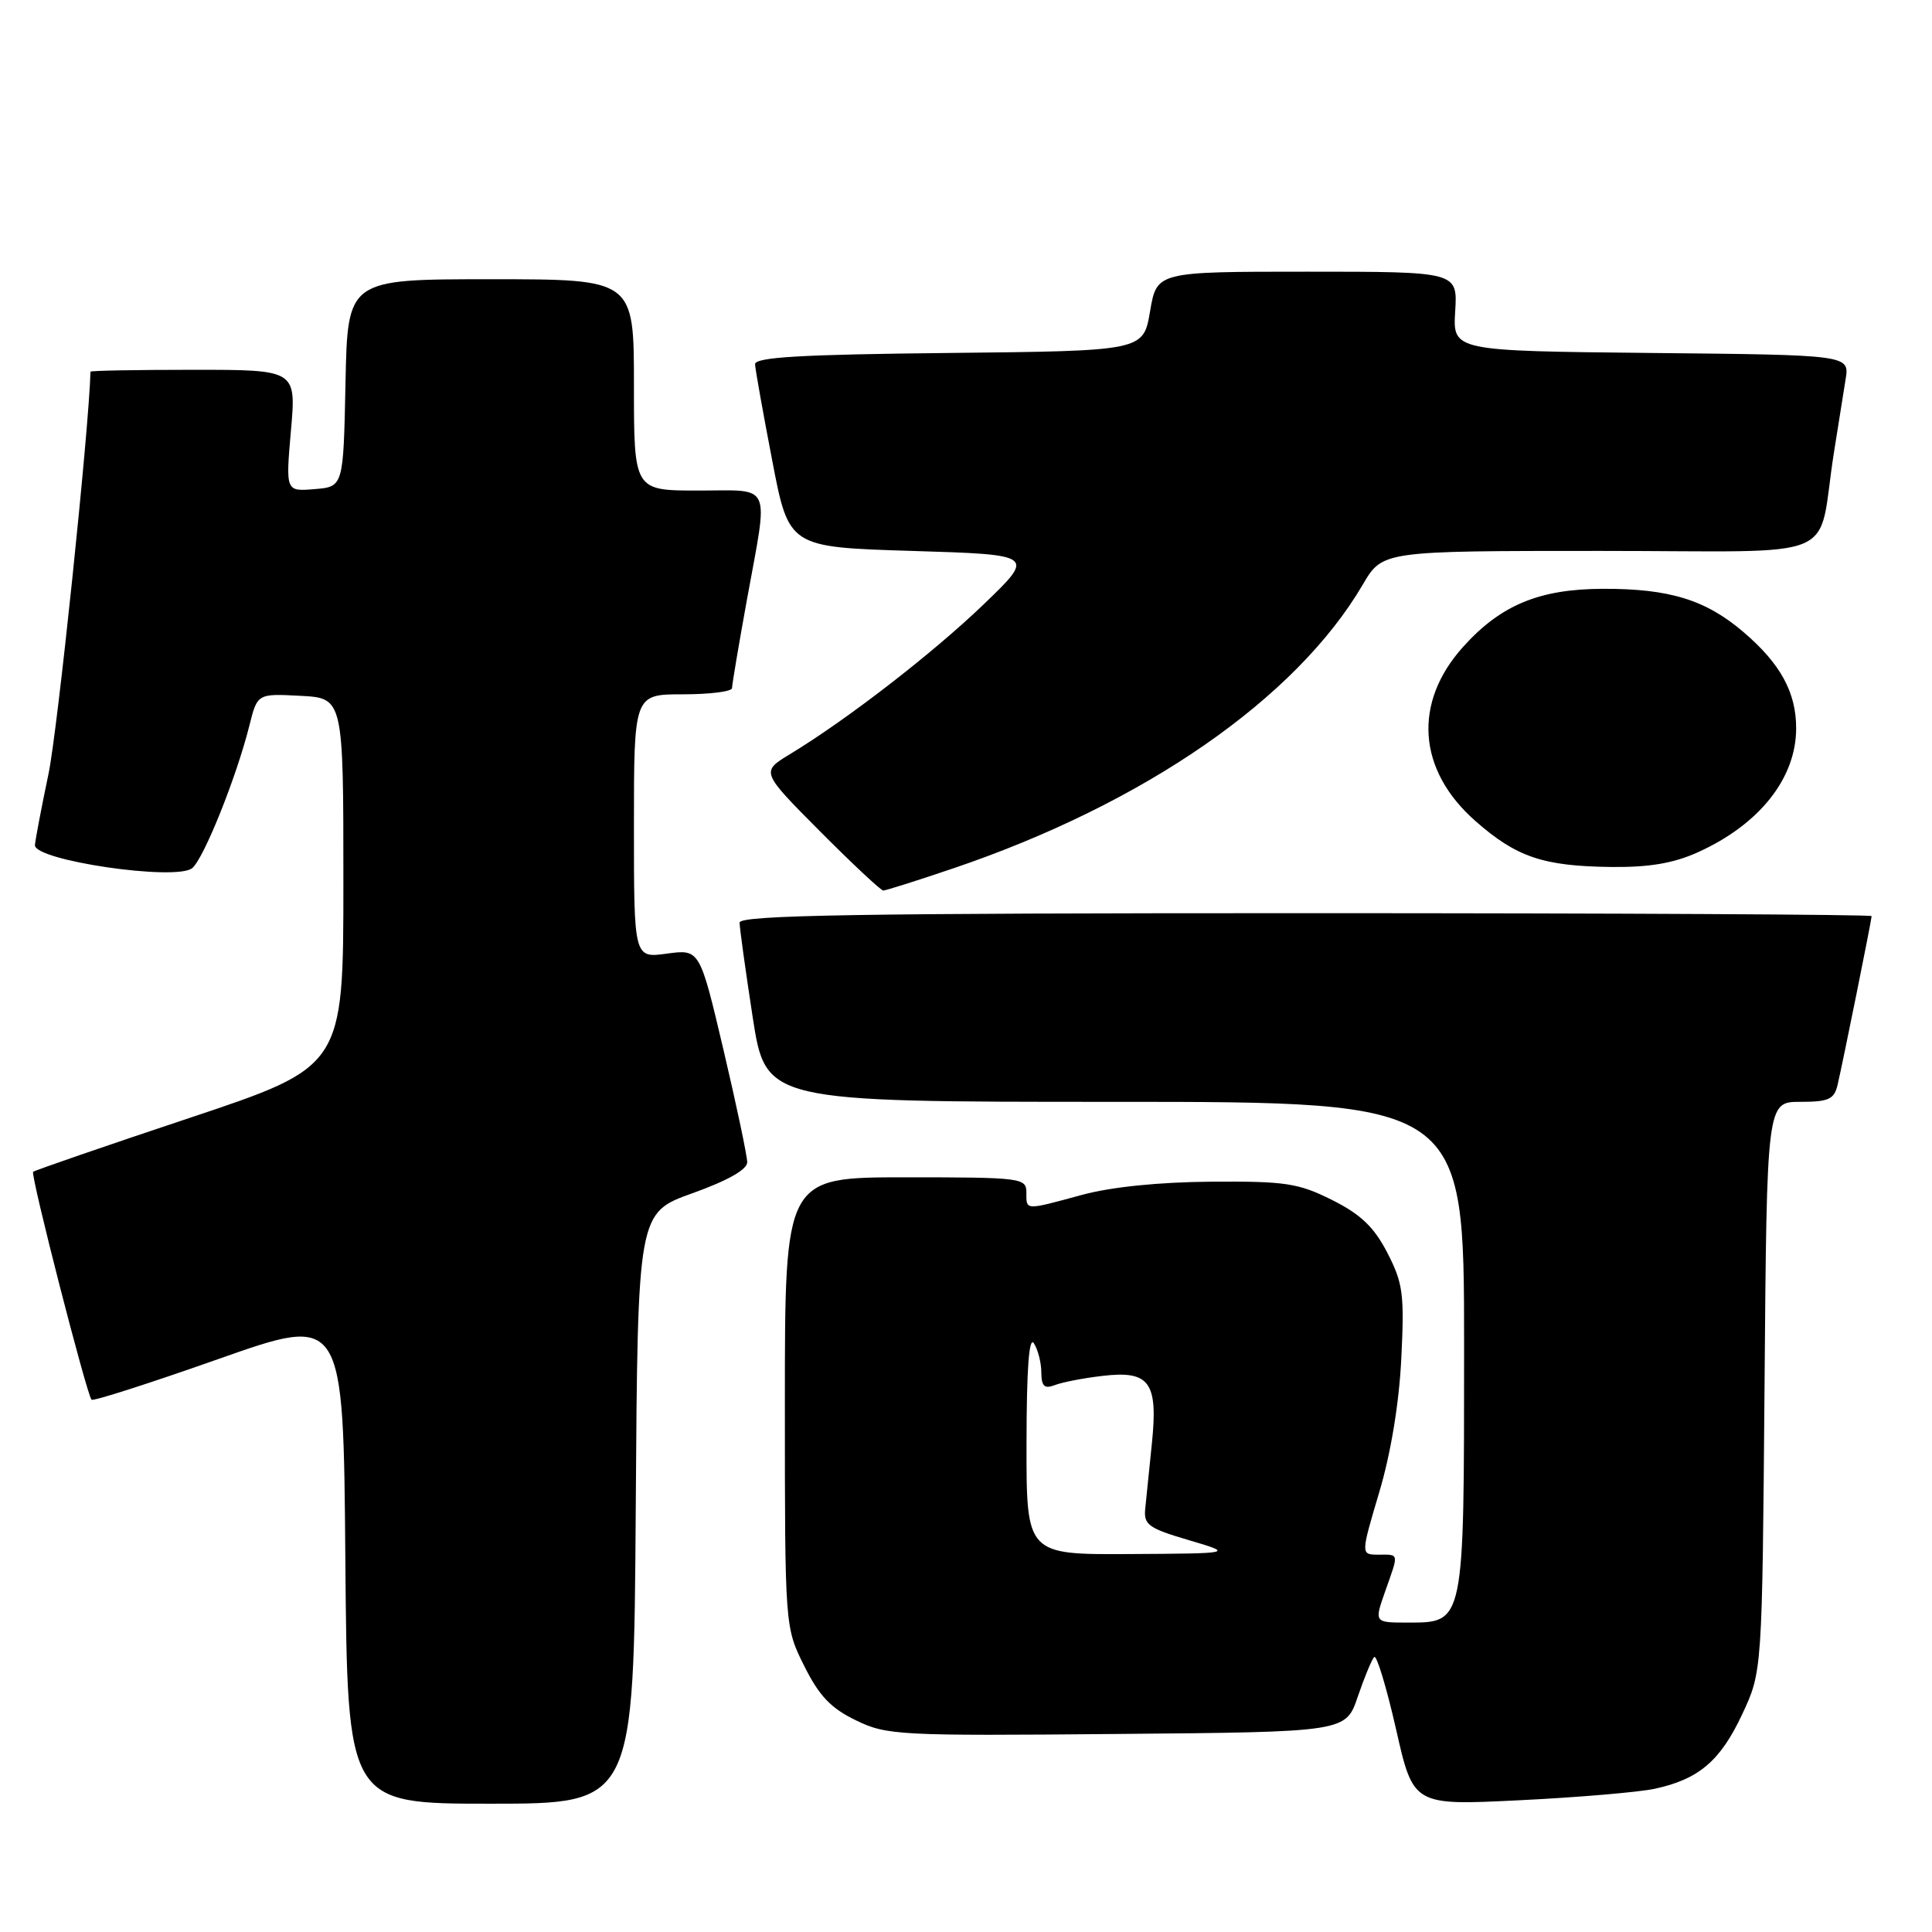 <?xml version="1.0" encoding="UTF-8" standalone="no"?>
<!DOCTYPE svg PUBLIC "-//W3C//DTD SVG 1.1//EN" "http://www.w3.org/Graphics/SVG/1.1/DTD/svg11.dtd" >
<svg xmlns="http://www.w3.org/2000/svg" xmlns:xlink="http://www.w3.org/1999/xlink" version="1.1" viewBox="0 0 256 256">
 <g >
 <path fill="currentColor"
d=" M 84.24 199.85 C 84.50 160.71 84.50 160.71 91.75 158.11 C 96.39 156.45 99.00 154.98 99.01 154.01 C 99.01 153.18 97.60 146.48 95.87 139.13 C 92.72 125.77 92.72 125.77 88.36 126.36 C 84.00 126.96 84.00 126.96 84.00 109.48 C 84.00 92.00 84.00 92.00 90.50 92.00 C 94.08 92.00 97.00 91.63 97.00 91.17 C 97.00 90.71 97.89 85.43 98.98 79.42 C 101.85 63.67 102.44 65.00 92.50 65.00 C 84.00 65.00 84.00 65.00 84.00 51.00 C 84.00 37.00 84.00 37.00 65.03 37.00 C 46.06 37.00 46.06 37.00 45.78 50.75 C 45.50 64.50 45.50 64.50 41.68 64.81 C 37.85 65.13 37.85 65.13 38.55 57.06 C 39.26 49.00 39.26 49.00 25.63 49.00 C 18.13 49.00 12.00 49.11 11.99 49.25 C 11.79 56.95 7.62 96.88 6.43 102.53 C 5.51 106.92 4.70 111.16 4.63 111.97 C 4.45 114.01 23.35 116.78 25.47 115.03 C 27.01 113.75 31.31 103.03 33.03 96.20 C 34.10 91.90 34.10 91.90 39.80 92.20 C 45.50 92.50 45.50 92.50 45.50 116.91 C 45.50 141.33 45.50 141.33 25.12 148.13 C 13.90 151.87 4.58 155.09 4.39 155.27 C 4.01 155.65 11.50 184.83 12.13 185.47 C 12.36 185.69 19.95 183.25 29.02 180.05 C 45.50 174.24 45.50 174.24 45.76 206.62 C 46.03 239.00 46.03 239.00 65.00 239.00 C 83.98 239.00 83.98 239.00 84.24 199.85 Z  M 219.27 237.02 C 225.10 235.76 227.96 233.32 230.84 227.17 C 233.50 221.50 233.50 221.50 233.81 183.75 C 234.11 146.00 234.11 146.00 238.54 146.00 C 242.30 146.00 243.04 145.67 243.49 143.75 C 244.20 140.71 248.00 121.88 248.00 121.39 C 248.00 121.18 214.25 121.00 173.00 121.00 C 113.67 121.00 98.00 121.26 98.00 122.25 C 98.00 122.94 98.78 128.56 99.73 134.75 C 101.47 146.00 101.47 146.00 147.73 146.00 C 194.00 146.00 194.00 146.00 194.00 178.28 C 194.00 215.35 194.07 215.00 186.49 215.00 C 182.09 215.00 182.09 215.00 183.54 210.87 C 185.37 205.70 185.43 206.00 182.65 206.00 C 180.30 206.00 180.30 206.00 182.75 197.75 C 184.29 192.60 185.39 185.93 185.68 180.00 C 186.10 171.48 185.91 170.04 183.83 166.00 C 182.06 162.58 180.30 160.90 176.50 159.00 C 172.03 156.77 170.33 156.51 160.50 156.58 C 153.58 156.63 147.22 157.28 143.36 158.33 C 135.74 160.40 136.00 160.41 136.00 158.00 C 136.00 156.08 135.33 156.00 120.00 156.00 C 104.00 156.00 104.00 156.00 104.00 185.80 C 104.00 215.61 104.00 215.61 106.56 220.74 C 108.54 224.71 110.09 226.35 113.41 227.95 C 117.50 229.94 119.08 230.02 148.01 229.76 C 178.33 229.50 178.33 229.50 179.91 224.82 C 180.79 222.25 181.77 219.88 182.09 219.56 C 182.41 219.25 183.71 223.54 184.98 229.11 C 187.27 239.24 187.27 239.24 201.39 238.54 C 209.15 238.16 217.20 237.47 219.27 237.02 Z  M 126.20 115.10 C 151.57 106.52 171.71 92.59 180.57 77.47 C 183.19 73.00 183.19 73.00 212.05 73.00 C 244.78 73.00 240.68 74.72 243.00 60.00 C 243.56 56.42 244.26 52.05 244.55 50.27 C 245.08 47.03 245.08 47.03 218.79 46.77 C 192.50 46.50 192.50 46.50 192.82 41.25 C 193.14 36.00 193.14 36.00 173.21 36.00 C 153.28 36.00 153.28 36.00 152.39 41.25 C 151.50 46.50 151.50 46.50 125.75 46.77 C 106.11 46.97 100.01 47.33 100.05 48.27 C 100.08 48.95 101.10 54.67 102.32 61.00 C 104.52 72.50 104.52 72.50 120.85 73.00 C 137.18 73.50 137.18 73.50 130.34 80.08 C 123.62 86.54 112.24 95.35 104.66 99.94 C 100.82 102.27 100.82 102.27 108.64 110.14 C 112.94 114.46 116.72 118.00 117.04 118.00 C 117.36 118.00 121.48 116.70 126.20 115.10 Z  M 225.00 112.92 C 233.15 109.23 238.00 103.11 238.00 96.50 C 238.00 91.74 235.93 87.95 231.03 83.76 C 226.03 79.48 221.21 77.99 212.38 78.02 C 203.97 78.05 198.87 80.16 193.89 85.69 C 187.20 93.11 187.82 102.03 195.49 108.78 C 200.94 113.58 204.47 114.77 213.50 114.88 C 218.54 114.93 221.76 114.39 225.00 112.92 Z  M 136.02 191.25 C 136.03 181.36 136.35 176.99 137.00 178.00 C 137.53 178.82 137.98 180.56 137.98 181.86 C 138.00 183.69 138.39 184.06 139.75 183.54 C 140.71 183.16 143.54 182.61 146.03 182.32 C 152.32 181.56 153.47 183.12 152.63 191.27 C 152.28 194.69 151.88 198.58 151.75 199.90 C 151.53 202.03 152.17 202.50 157.50 204.07 C 163.50 205.84 163.50 205.84 149.75 205.92 C 136.00 206.00 136.00 206.00 136.02 191.25 Z "/>
</g>
</svg>